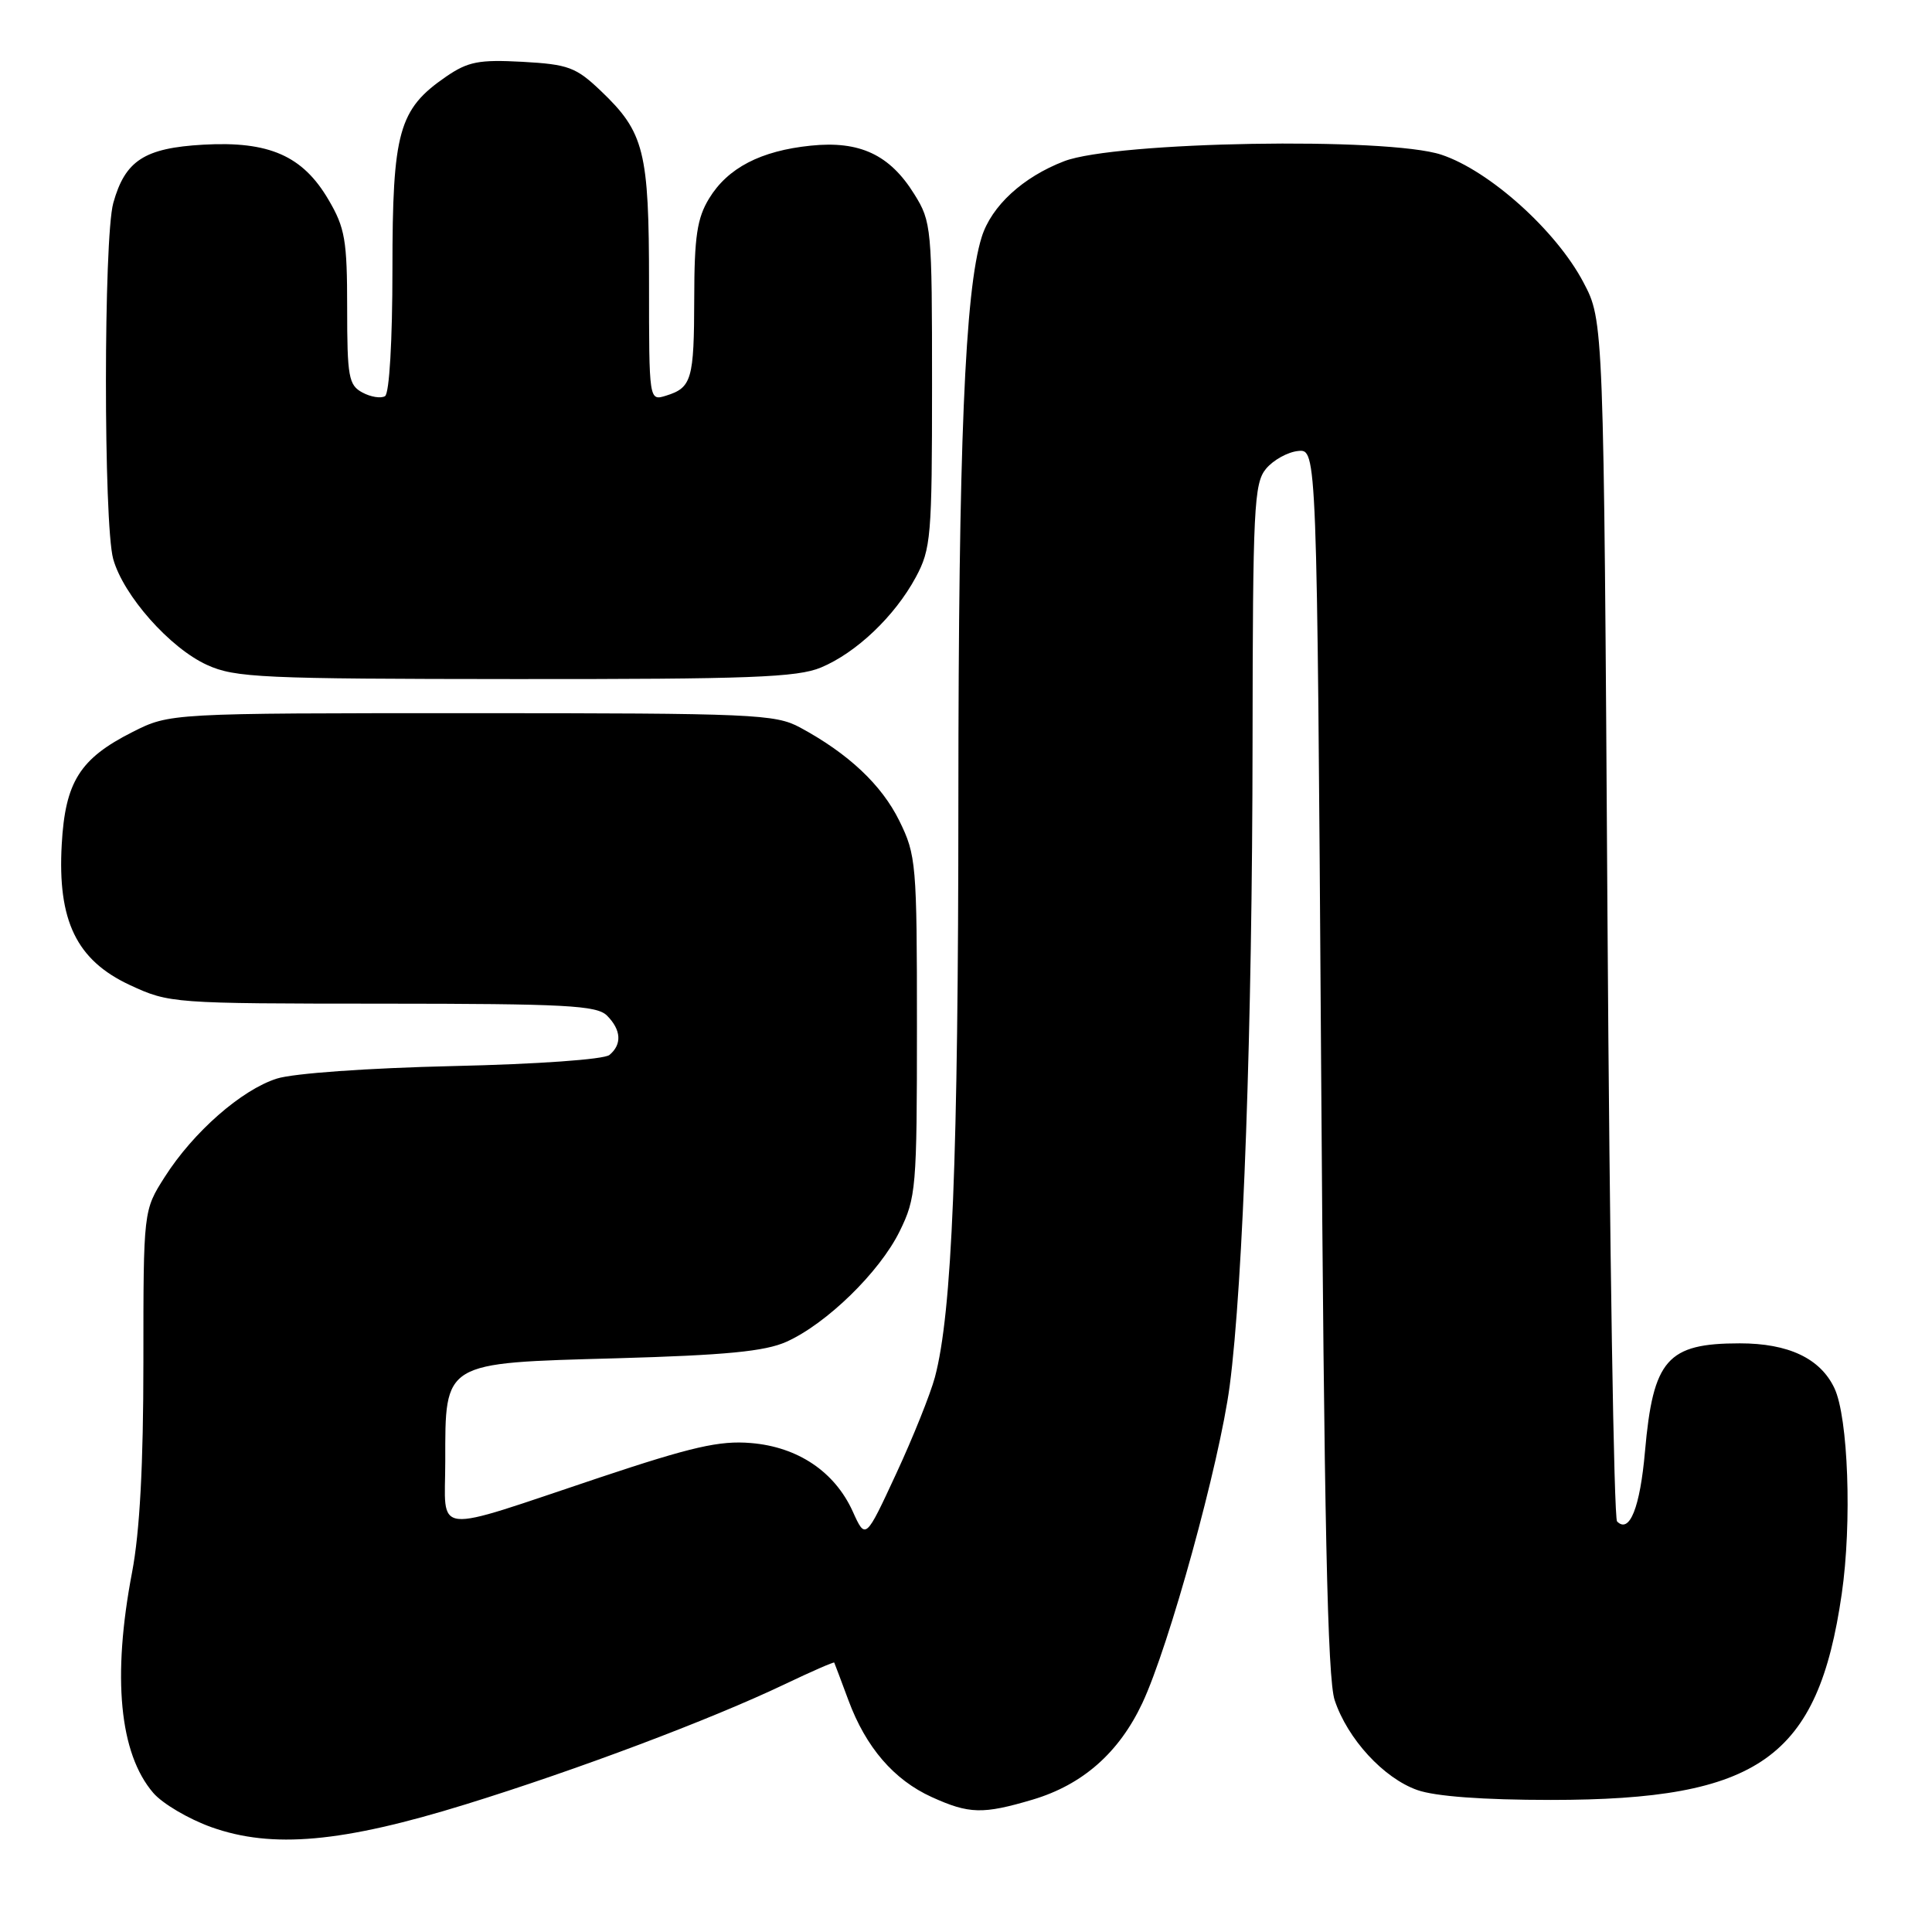 <?xml version="1.0" encoding="UTF-8" standalone="no"?>
<!DOCTYPE svg PUBLIC "-//W3C//DTD SVG 1.1//EN" "http://www.w3.org/Graphics/SVG/1.1/DTD/svg11.dtd" >
<svg xmlns="http://www.w3.org/2000/svg" xmlns:xlink="http://www.w3.org/1999/xlink" version="1.1" viewBox="0 0 256 256">
 <g >
 <path fill="currentColor"
d=" M 61.72 239.08 C 76.43 234.53 94.15 227.86 103.96 223.18 C 107.52 221.48 110.48 220.19 110.54 220.30 C 110.60 220.41 111.44 222.66 112.42 225.29 C 114.73 231.53 118.44 235.84 123.46 238.12 C 128.42 240.37 130.22 240.42 136.83 238.46 C 143.45 236.49 148.27 232.25 151.36 225.68 C 154.92 218.11 161.59 193.88 162.94 183.63 C 164.73 170.02 165.94 136.06 165.97 98.36 C 166.00 67.34 166.16 64.03 167.75 62.12 C 168.71 60.96 170.62 59.90 172.00 59.76 C 174.50 59.50 174.50 59.50 175.05 140.50 C 175.46 201.66 175.90 222.43 176.85 225.28 C 178.56 230.42 183.33 235.61 187.80 237.19 C 190.18 238.03 196.50 238.50 205.50 238.50 C 233.10 238.50 240.89 232.98 244.04 211.20 C 245.41 201.79 244.90 187.77 243.06 183.92 C 241.19 179.99 236.98 178.00 230.53 178.00 C 220.91 178.00 219.05 180.13 217.97 192.31 C 217.32 199.76 215.92 203.26 214.27 201.60 C 213.85 201.18 213.28 165.21 213.00 121.67 C 212.50 42.50 212.50 42.50 209.81 37.41 C 206.20 30.55 197.35 22.61 190.99 20.50 C 183.87 18.13 147.80 18.75 141.01 21.36 C 135.54 23.46 131.37 27.29 130.08 31.41 C 127.85 38.50 127.00 59.13 126.99 105.92 C 126.98 153.63 126.16 173.93 123.88 182.49 C 123.29 184.69 120.99 190.45 118.75 195.27 C 114.69 204.03 114.69 204.03 112.99 200.27 C 110.60 195.00 105.71 191.72 99.50 191.21 C 95.35 190.86 91.66 191.71 79.46 195.78 C 56.84 203.34 59.00 203.56 59.00 193.63 C 59.00 180.37 58.60 180.62 81.66 179.98 C 96.14 179.57 101.35 179.07 104.19 177.80 C 109.51 175.42 116.54 168.57 119.20 163.17 C 121.39 158.72 121.50 157.46 121.50 136.00 C 121.50 114.46 121.40 113.30 119.17 108.77 C 116.82 103.99 112.40 99.84 106.00 96.39 C 102.74 94.63 99.80 94.50 62.50 94.50 C 22.50 94.50 22.50 94.50 17.55 97.00 C 10.58 100.52 8.64 103.60 8.18 111.90 C 7.61 122.00 10.14 127.23 17.20 130.52 C 22.44 132.95 22.84 132.98 50.68 132.99 C 74.95 133.00 79.07 133.22 80.43 134.57 C 82.32 136.47 82.44 138.39 80.75 139.79 C 80.03 140.38 71.21 141.01 60.00 141.26 C 48.77 141.52 38.88 142.22 36.68 142.92 C 32.00 144.41 25.62 150.00 21.83 155.95 C 19.00 160.39 19.00 160.39 19.00 180.45 C 19.00 194.12 18.52 202.99 17.50 208.34 C 14.85 222.21 15.82 232.35 20.31 237.57 C 21.53 238.99 24.99 241.03 28.01 242.11 C 36.07 244.98 45.31 244.16 61.72 239.08 Z  M 108.78 88.45 C 113.47 86.49 118.55 81.66 121.34 76.50 C 123.36 72.75 123.50 71.13 123.50 51.00 C 123.50 30.18 123.43 29.38 121.15 25.73 C 117.90 20.49 113.91 18.63 107.43 19.30 C 100.79 19.98 96.43 22.25 93.96 26.30 C 92.37 28.90 92.00 31.36 91.99 39.50 C 91.97 50.31 91.66 51.37 88.25 52.43 C 86.00 53.13 86.00 53.13 86.00 37.54 C 86.00 20.00 85.38 17.54 79.60 12.03 C 76.31 8.90 75.30 8.53 69.23 8.19 C 63.45 7.88 62.02 8.16 59.10 10.16 C 52.82 14.48 52.00 17.44 52.00 35.68 C 52.00 45.17 51.59 52.13 51.02 52.49 C 50.48 52.82 49.13 52.61 48.02 52.01 C 46.20 51.04 46.00 49.94 46.00 40.80 C 46.00 31.84 45.72 30.19 43.53 26.47 C 40.12 20.64 35.66 18.68 26.95 19.17 C 19.13 19.61 16.58 21.27 15.01 26.90 C 13.72 31.56 13.71 69.41 15.00 74.07 C 16.35 78.91 22.51 85.87 27.44 88.11 C 31.15 89.80 34.71 89.96 68.28 89.98 C 99.28 90.00 105.65 89.76 108.78 88.45 Z "/>
</g>
</svg>